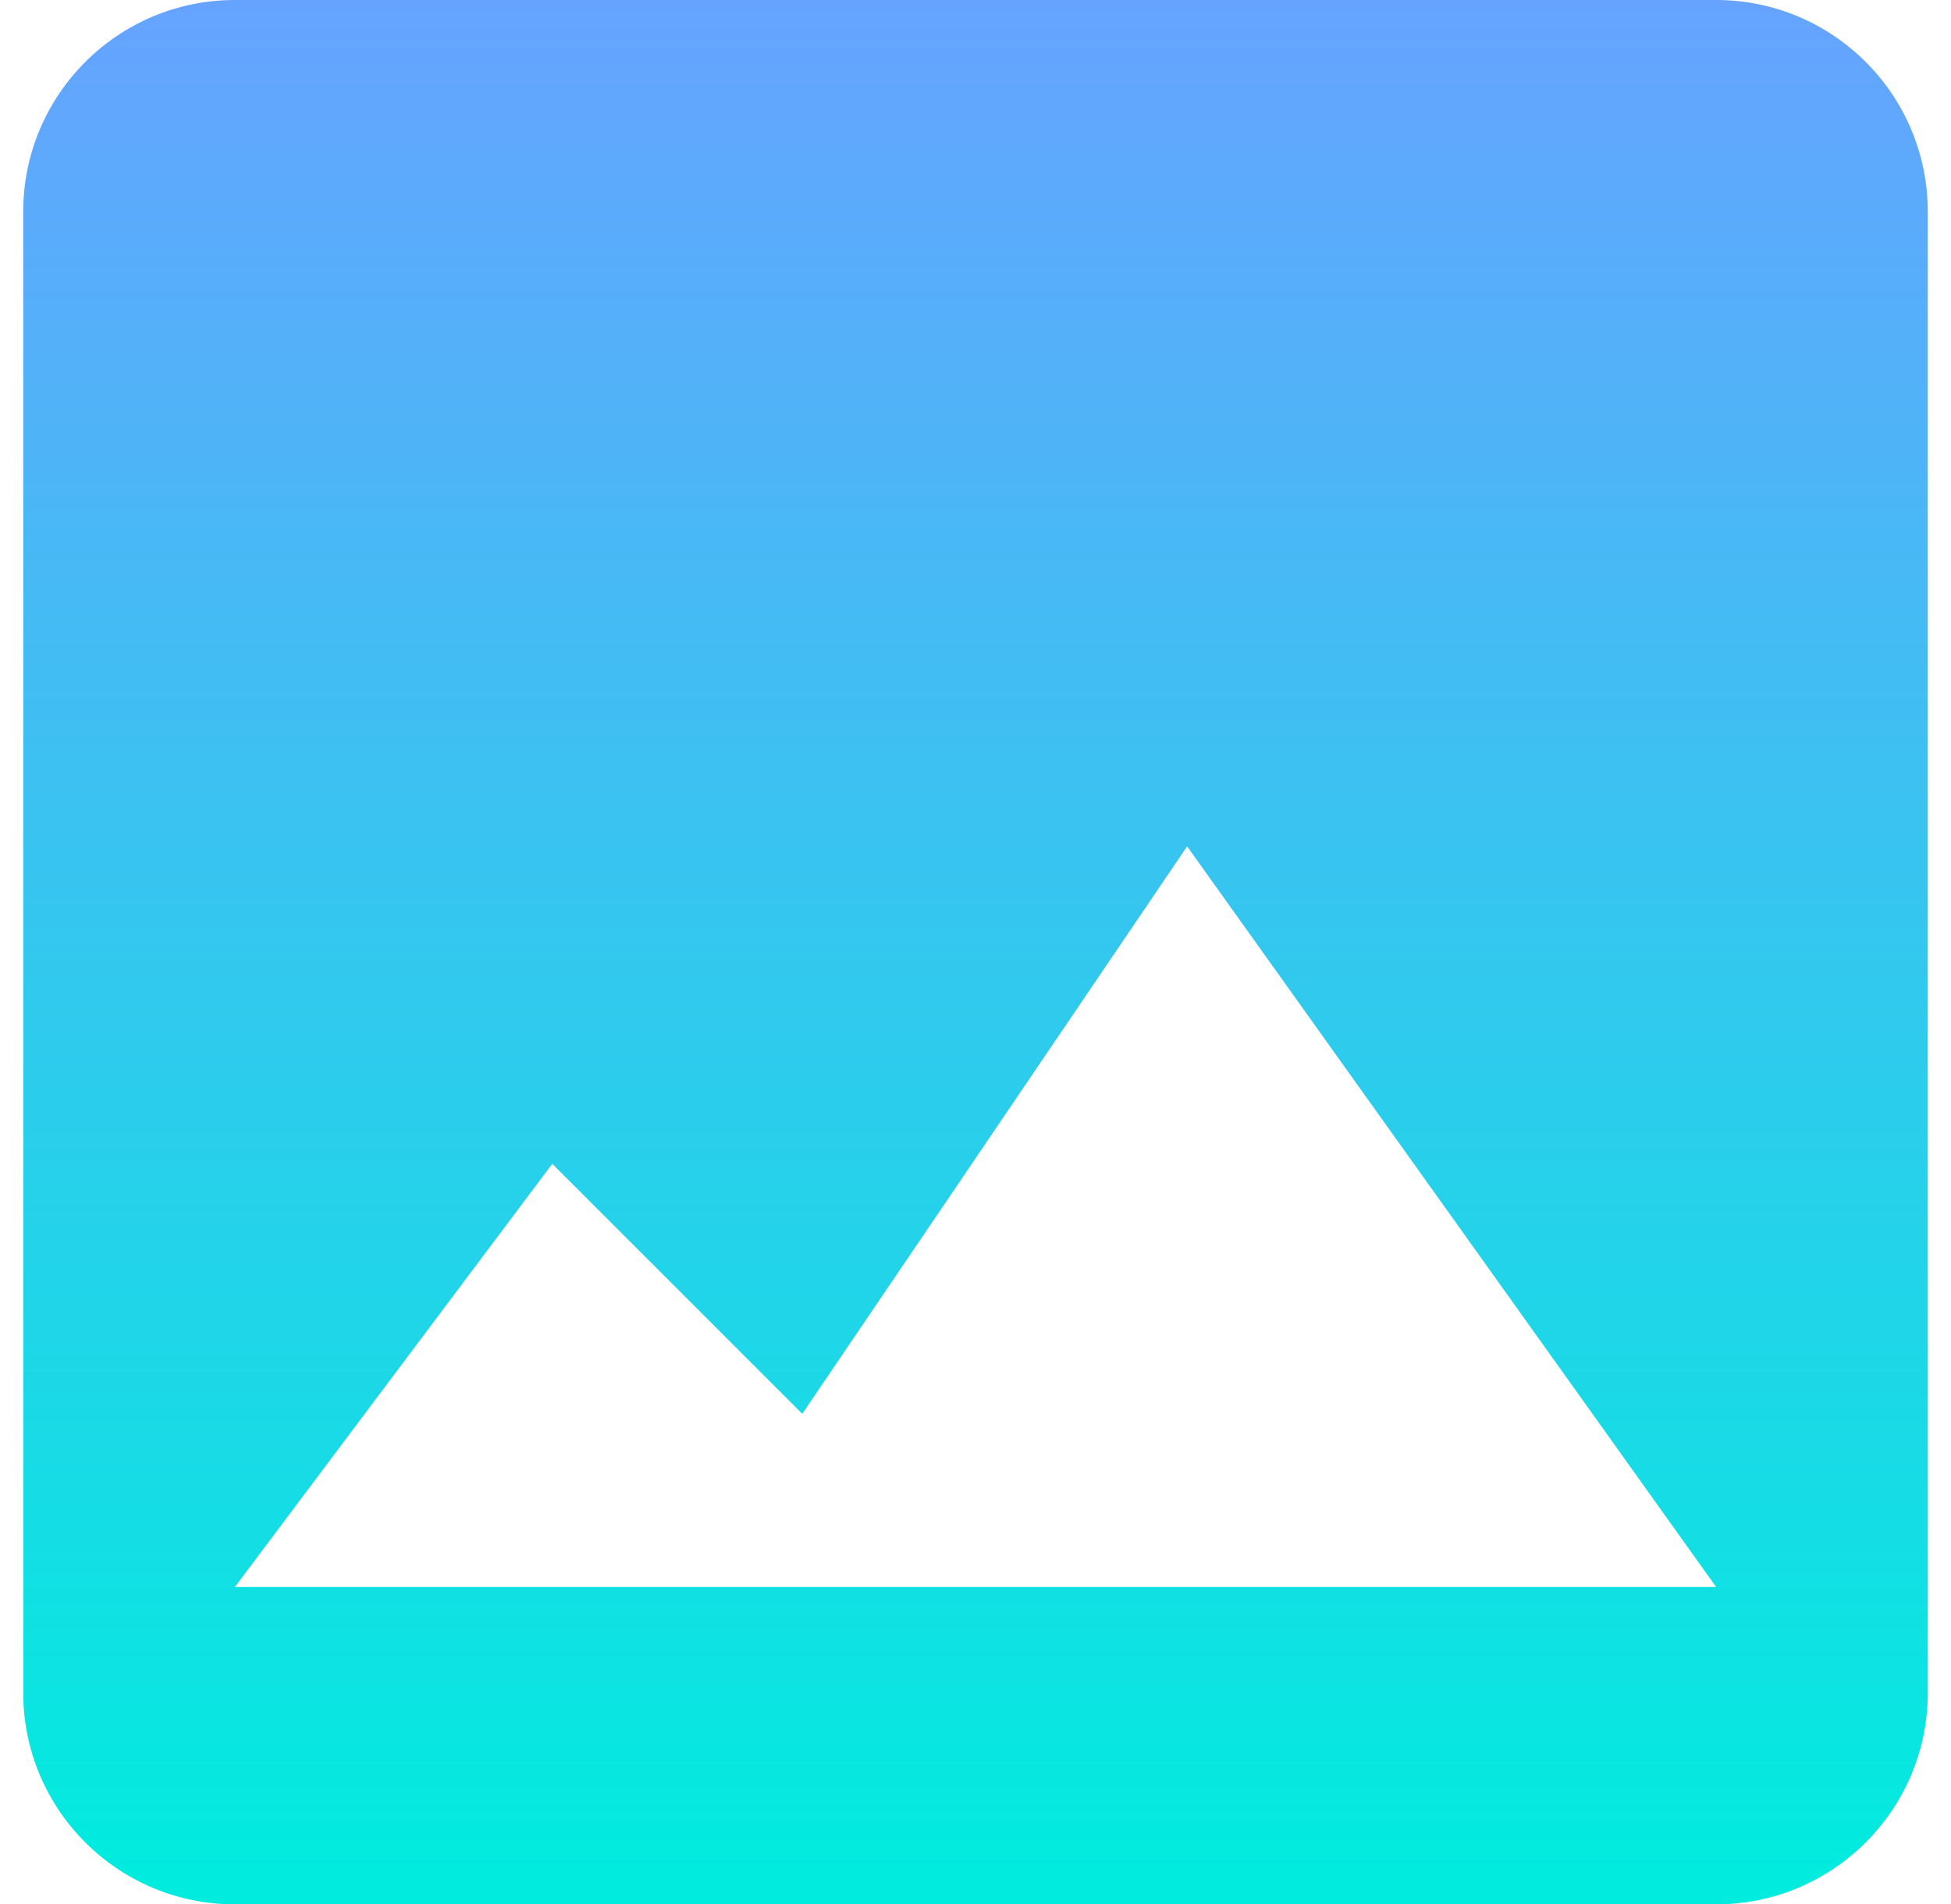 <svg width="42" height="41" viewBox="0 0 42 41" fill="none" xmlns="http://www.w3.org/2000/svg">
<path d="M5.056 41H36.944C39.459 41 41.5 38.959 41.5 36.444V4.556C41.5 2.041 39.459 0 36.944 0H5.056C2.541 0 0.5 2.041 0.5 4.556V36.444C0.5 38.959 2.541 41 5.056 41ZM11.889 25.056L17.271 30.438L25.556 18.222L36.944 34.167H5.056L11.889 25.056Z" fill="url(#paint0_linear_17847_14026)"/>
<defs>
<linearGradient id="paint0_linear_17847_14026" x1="21" y1="0" x2="21" y2="41" gradientUnits="userSpaceOnUse">
<stop stop-color="#66A3FF"/>
<stop offset="1" stop-color="#00ECDE"/>
</linearGradient>
</defs>
</svg>
